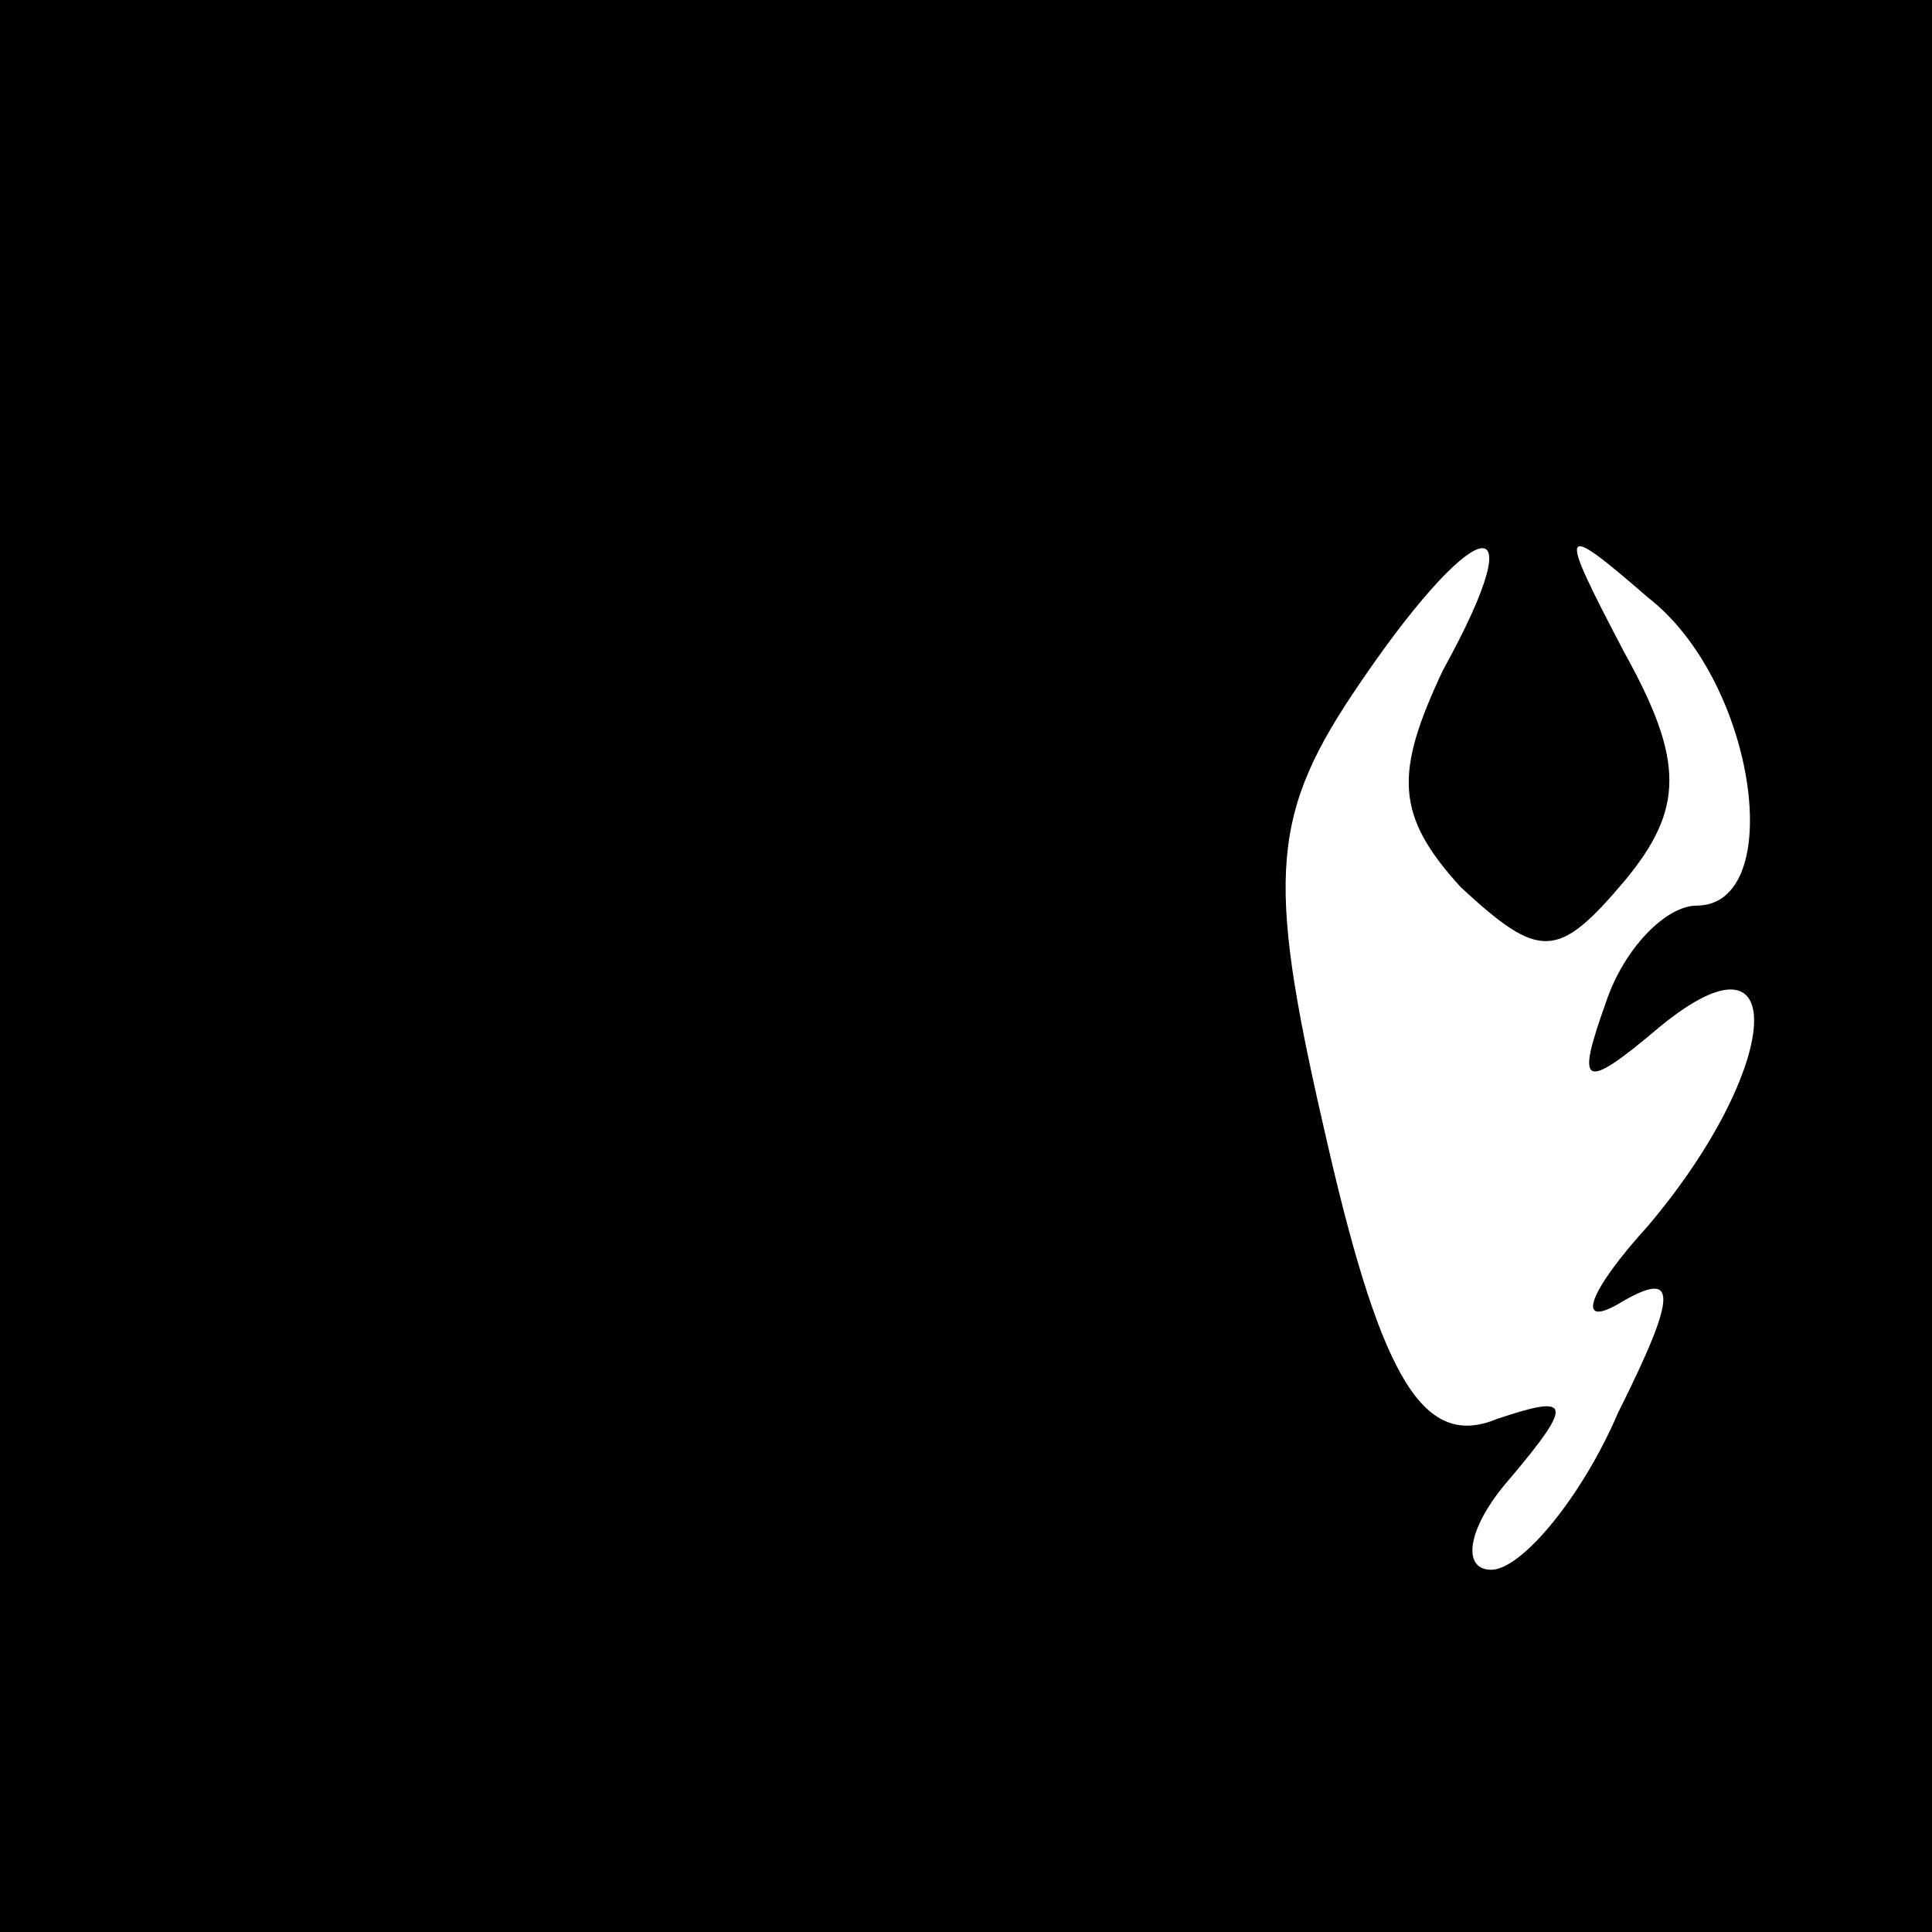 <?xml version="1.0" standalone="no"?>
<!DOCTYPE svg PUBLIC "-//W3C//DTD SVG 20010904//EN"
 "http://www.w3.org/TR/2001/REC-SVG-20010904/DTD/svg10.dtd">
<svg version="1.0" xmlns="http://www.w3.org/2000/svg"
 width="32pt" height="32pt" viewBox="0 0 32 32"
 preserveAspectRatio="xMidYMid meet">
<rect x="0" y="0" width="32" height="32" fill="#808080" stroke="none"/>
<g transform="translate(0,32) scale(0.1,-0.1)"
fill="#000000" stroke="none">
<path fill="#000000" stroke="none" d="M0 160 l0 -160 160 0 160 0 0 160 0
160 -160 0 -160 0 0 -160z"/>
<path fill="#ffffff" stroke="none" d="M239 209 c-8 -17 -8 -24 3 -36 13 -12
16 -12 27 1 10 12 10 20 0 38 -11 21 -11 22 4 9 18 -14 23 -51 8 -51 -5 0 -12
-7 -15 -16 -5 -14 -4 -15 9 -4 22 18 20 -7 -2 -33 -10 -11 -12 -17 -5 -13 10
6 10 2 0 -18 -6 -14 -16 -26 -21 -26 -5 0 -4 7 3 15 11 13 10 14 -2 10 -12 -5
-19 6 -28 45 -10 43 -10 54 4 75 20 30 31 33 15 4z"/>
</g>
</svg>
